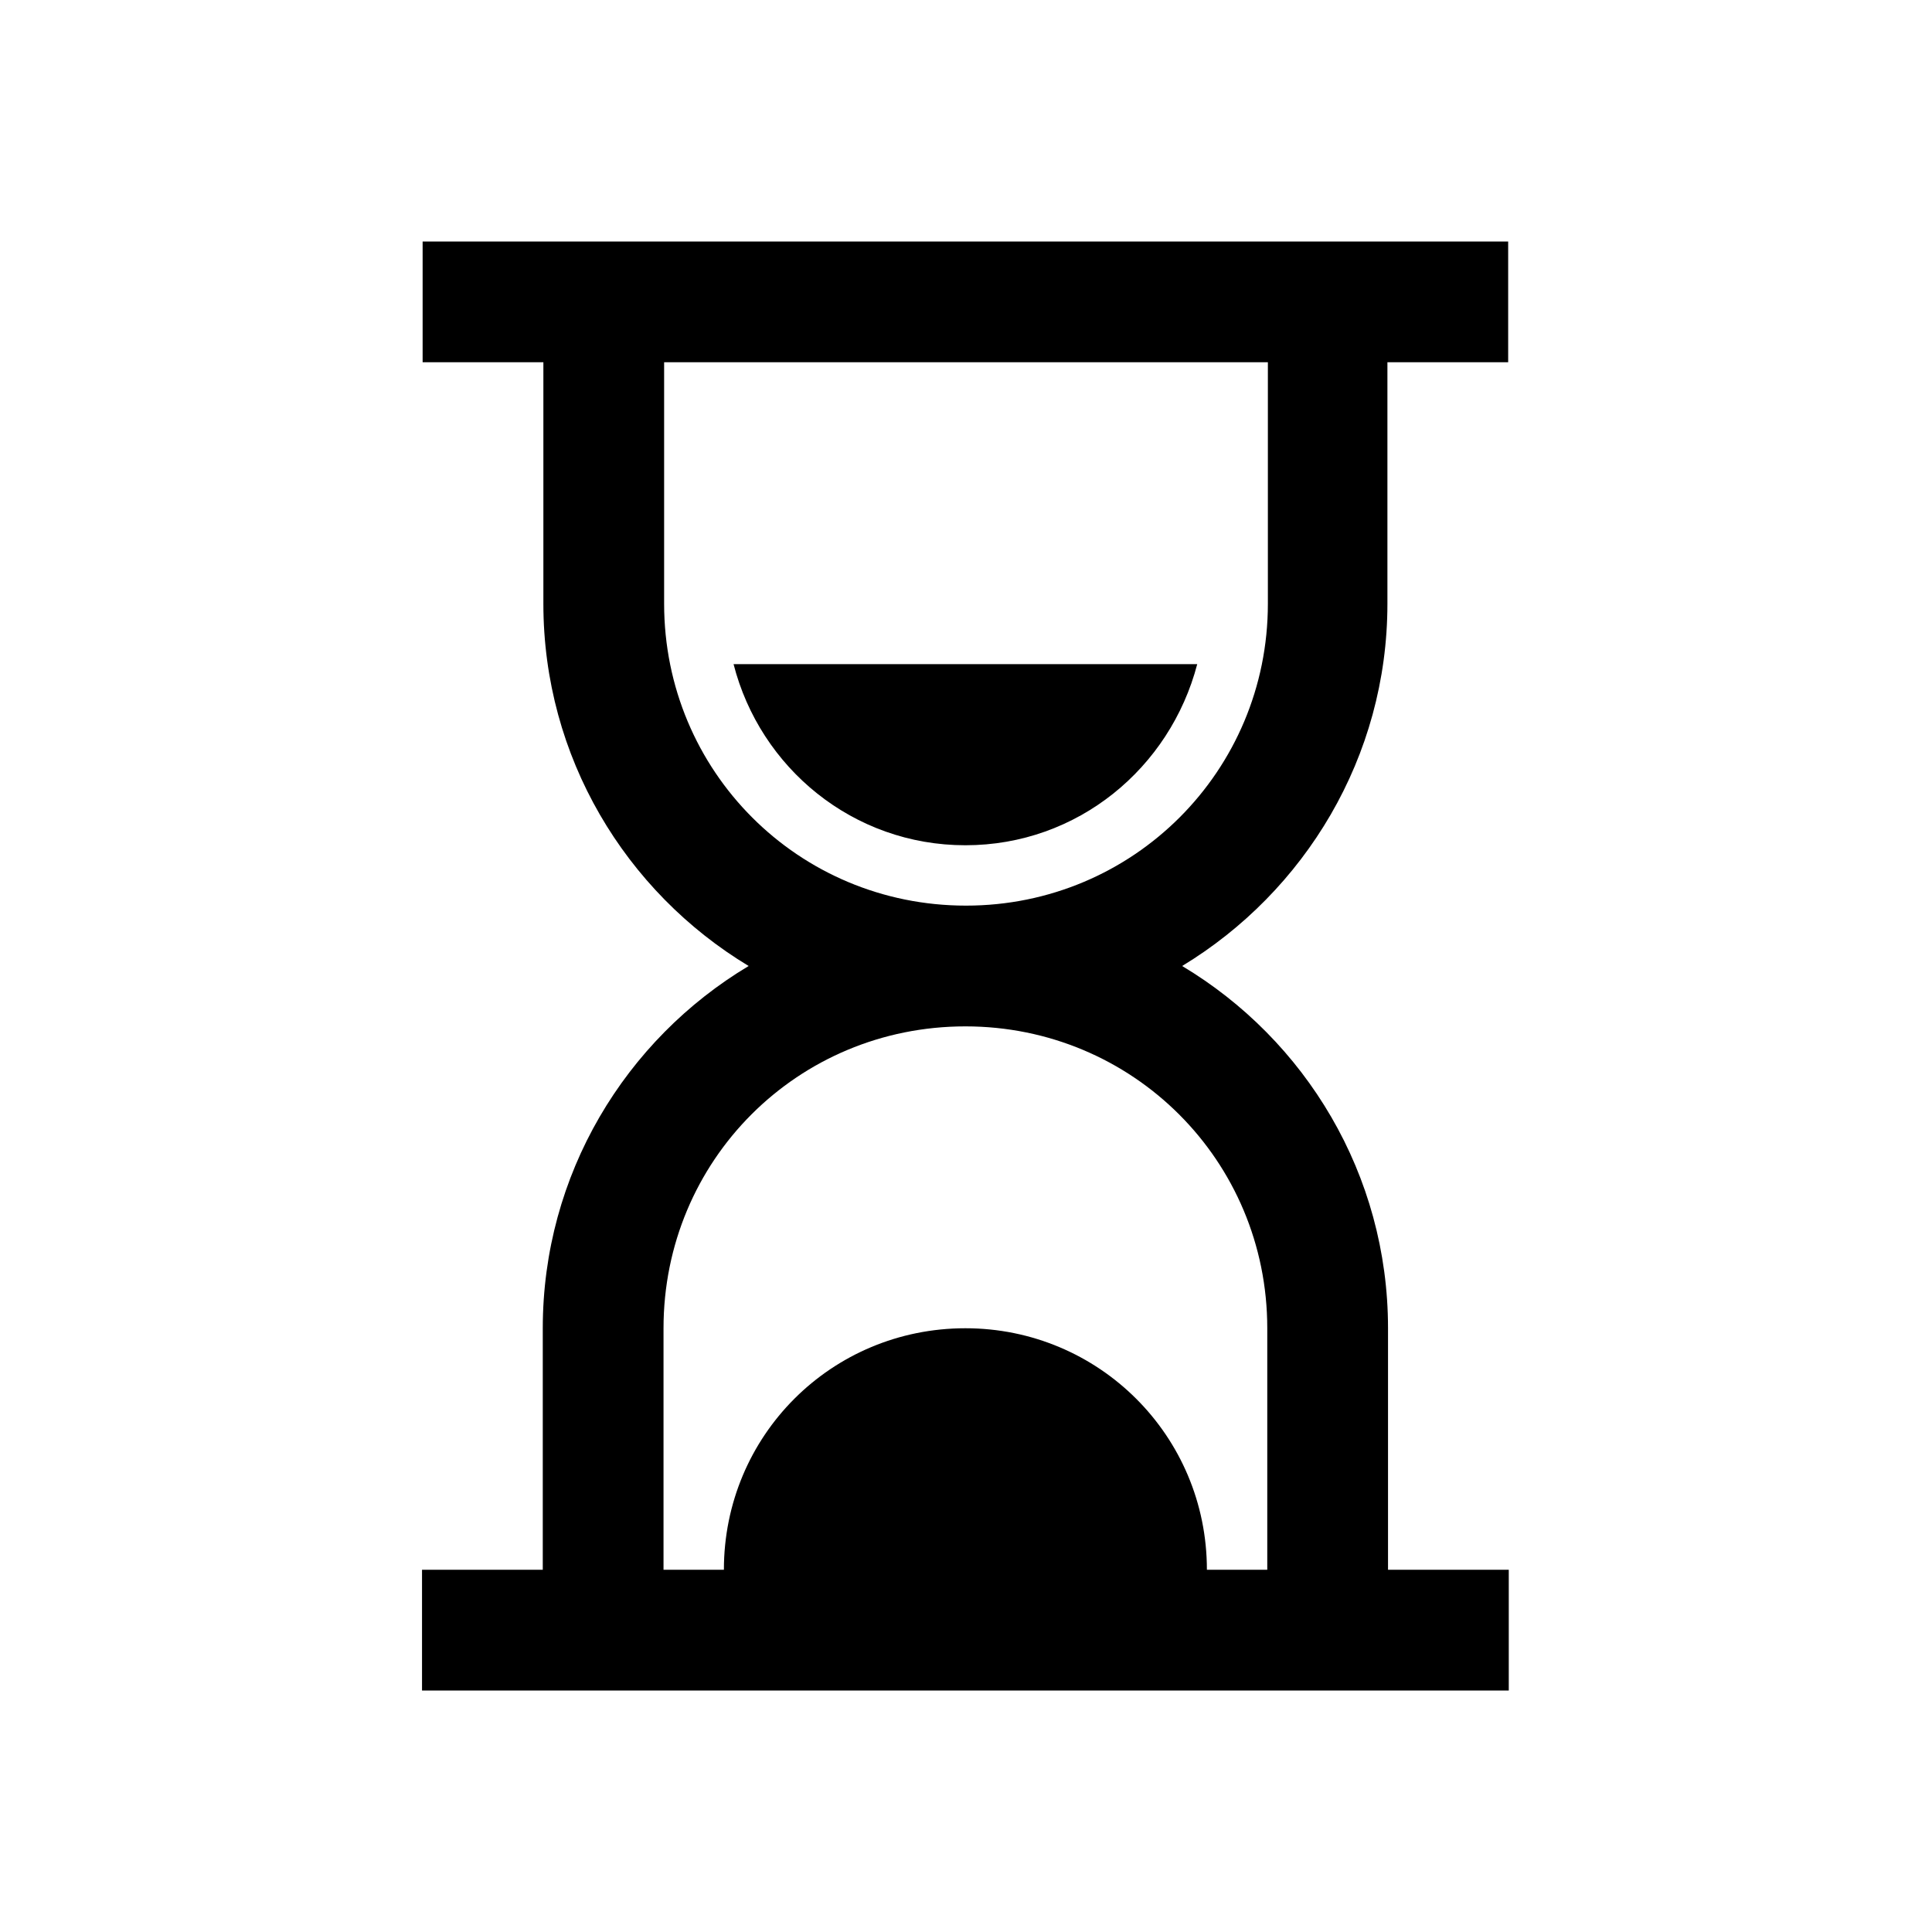 <svg viewBox="0 0 32 32" xmlns="http://www.w3.org/2000/svg"><path d="M7 4v2h2v4c0 2.54 1.36 4.77 3.4 6 -2.04 1.22-3.41 3.45-3.41 6v4h-2v2h18v-2h-2v-4c0-2.55-1.37-4.78-3.41-6 2.03-1.23 3.4-3.46 3.4-6V6h2V4Zm4 2h10v4c0 2.77-2.23 5-5 5 -2.78 0-5-2.23-5-5Zm1.15 5c.44 1.72 1.98 3 3.84 3 1.86 0 3.39-1.28 3.84-3Zm3.84 6c2.77 0 5 2.22 5 5v4h-1c0-2.22-1.79-4-4-4 -2.22 0-4 1.78-4 4h-1v-4c0-2.78 2.22-5 5-5Z"/></svg>